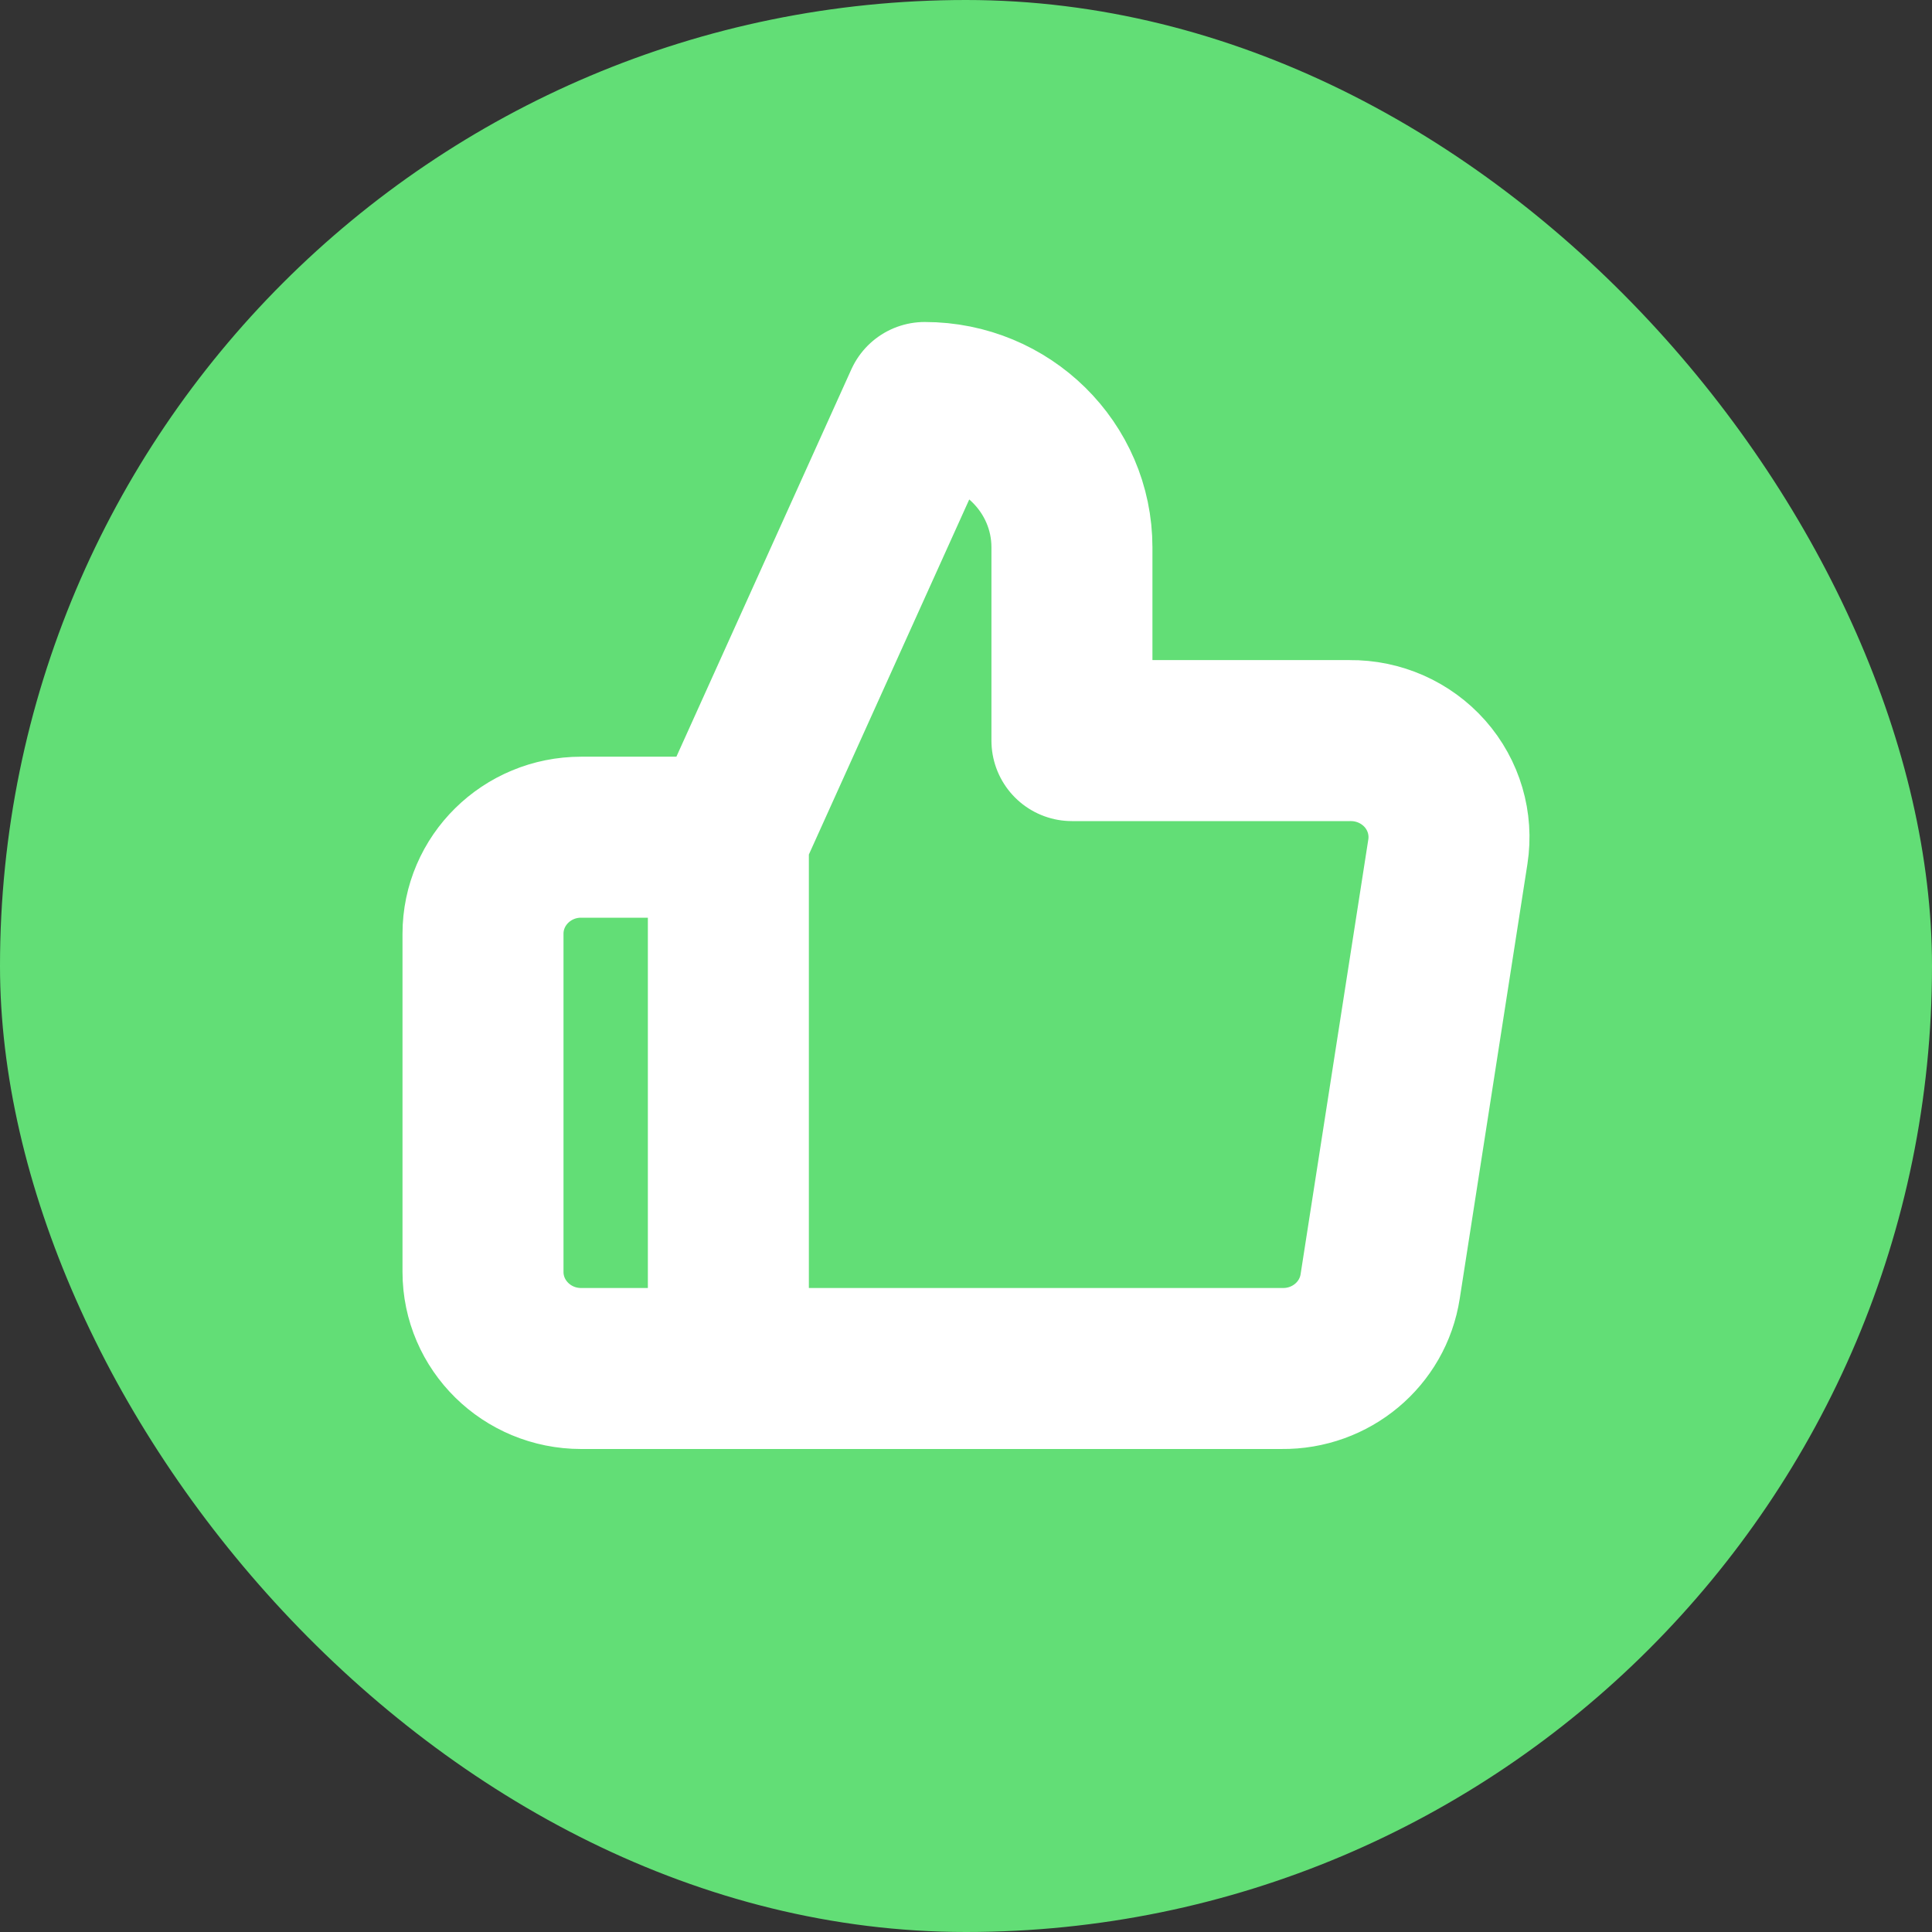 <?xml version="1.0" encoding="UTF-8"?>
<svg width="24px" height="24px" viewBox="0 0 24 24" version="1.1" xmlns="http://www.w3.org/2000/svg" xmlns:xlink="http://www.w3.org/1999/xlink">
    <rect x="0" y="0" width="24" height="24" fill="#333333" stroke="none"/>
    <!-- Generator: Sketch 48.2 (47327) - http://www.bohemiancoding.com/sketch -->
    <title>Group 4</title>
    <desc>Created with Sketch.</desc>
    <defs></defs>
    <g id="Message-Banner/Side-Update" stroke="none" stroke-width="1" fill="none" fill-rule="evenodd" transform="translate(-16, -16)">
        <g id="Group-4" transform="translate(16, 16)">
            <rect id="Rectangle-4" fill="#62DE76" x="0" y="0" width="24" height="24" rx="12"></rect>
            <g id="thumbs-up" transform="translate(6, 5)" stroke="#FFFFFF" stroke-linecap="round" stroke-linejoin="round" stroke-width="2">
                <path d="M7.316,4.2 L7.316,1.8 C7.316,0.806 6.497,5.32903597e-16 5.487,0 L3.048,5.4 L3.048,12 L9.925,12 C10.534,12.007 11.054,11.572 11.145,10.98 L11.986,5.58 C12.04,5.232 11.936,4.878 11.701,4.612 C11.466,4.347 11.125,4.196 10.767,4.2 L7.316,4.2 Z M3.048,12 L1.219,12 C0.546,12 0,11.463 0,10.8 L0,6.6 C-1.35374741e-16,5.937 0.546,5.4 1.219,5.4 L3.048,5.4 L3.048,12 Z" id="Shape"></path>
            </g>
        </g>
    </g>
</svg>